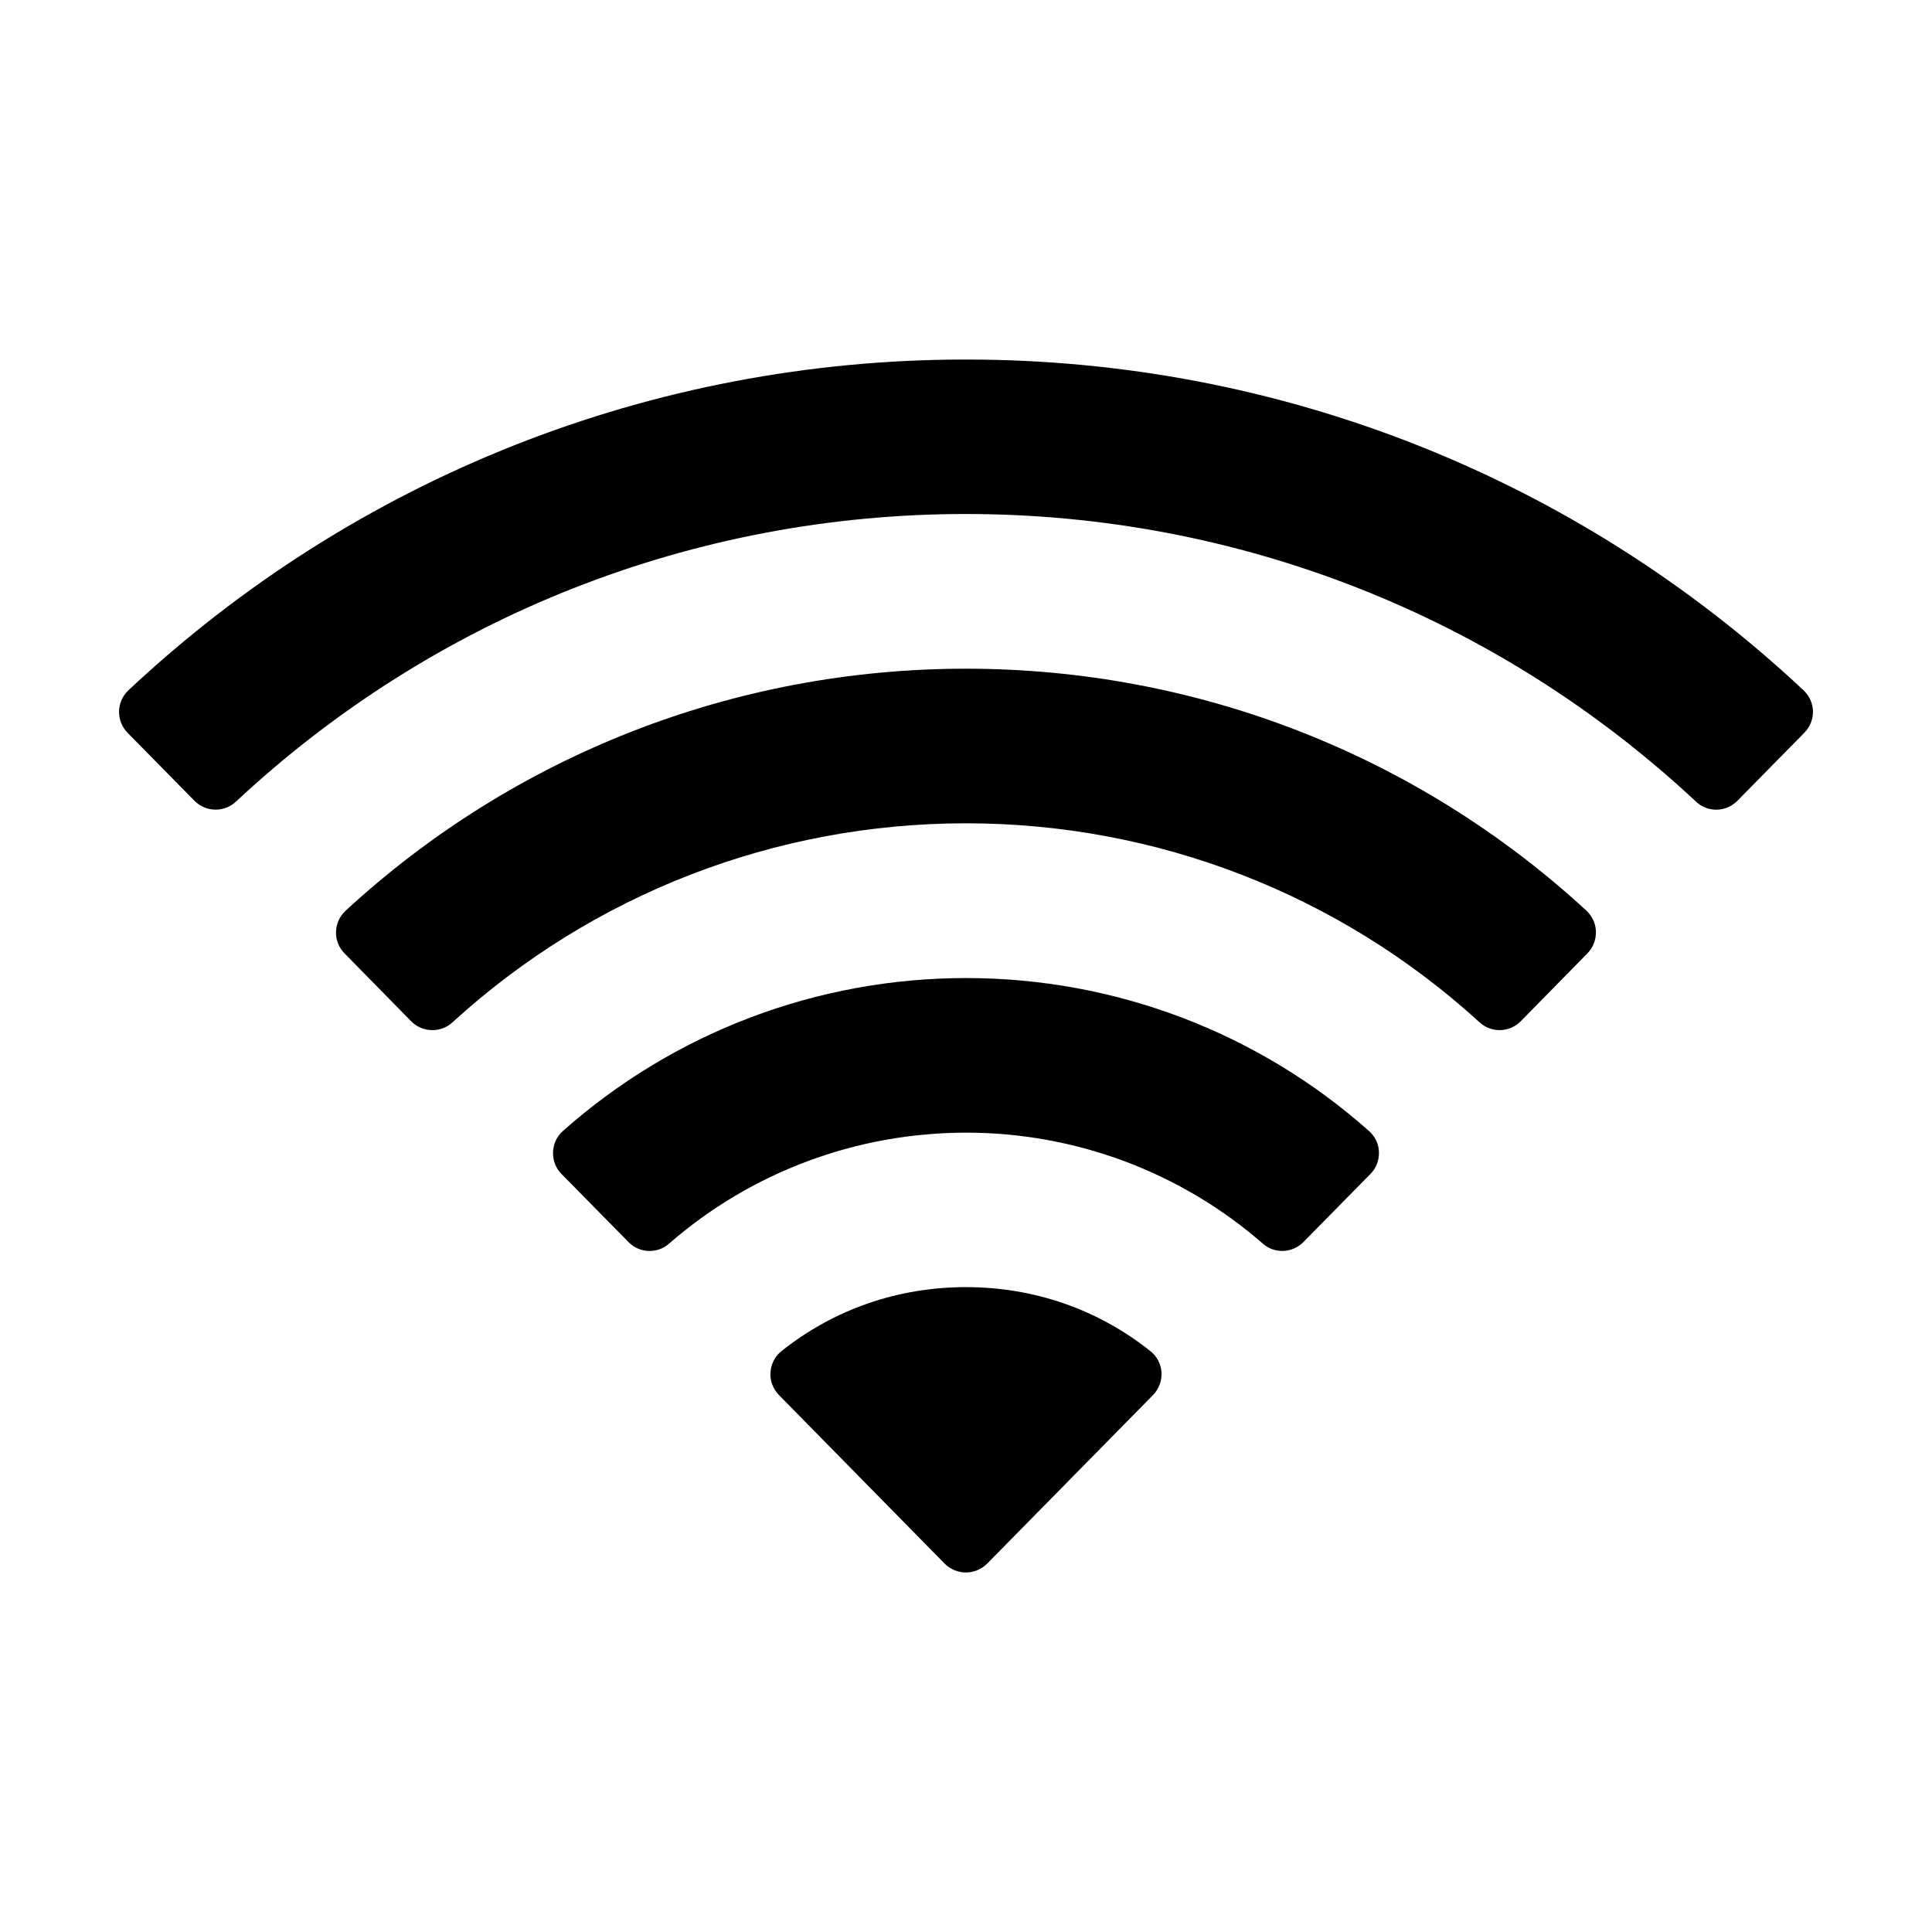 <?xml version="1.0" encoding="UTF-8"?>
<!DOCTYPE svg PUBLIC "-//W3C//DTD SVG 1.1//EN" "http://www.w3.org/Graphics/SVG/1.1/DTD/svg11.dtd">
<svg xmlns="http://www.w3.org/2000/svg" xmlns:xlink="http://www.w3.org/1999/xlink" version="1.1" width="42" height="42" viewBox="0 0 42 42">
<style>path{fill:#000}@media (prefers-color-scheme:dark){path{fill:#fff}}</style>
<path d="m 20.979,7.816 c -6.785,0.003 -13.247,2.557 -18.188,7.191 -0.128,0.121 -0.2,0.283 -0.203,0.459 -0.003,0.172 0.063,0.339 0.184,0.463 l 1.455,1.479 c 0.128,0.128 0.293,0.193 0.459,0.193 0.159,0 0.317,-0.058 0.441,-0.172 C 9.444,13.396 15.08,11.174 21,11.174 c 5.917,0 11.556,2.222 15.873,6.256 0.255,0.238 0.652,0.227 0.896,-0.021 l 1.455,-1.479 c 0.124,-0.124 0.191,-0.291 0.188,-0.467 -0.003,-0.172 -0.076,-0.334 -0.203,-0.455 C 34.265,10.374 27.807,7.82 21.021,7.816 Z M 21,14.537 c -5.017,0 -9.809,1.869 -13.488,5.262 -0.128,0.121 -0.204,0.285 -0.207,0.457 -0.007,0.176 0.061,0.343 0.182,0.467 l 1.455,1.482 c 0.128,0.128 0.293,0.189 0.459,0.189 0.155,0 0.315,-0.056 0.436,-0.17 C 12.891,19.435 16.856,17.898 21,17.898 c 4.144,0 8.109,1.537 11.164,4.326 0.255,0.234 0.648,0.225 0.893,-0.02 l 1.455,-1.482 c 0.121,-0.124 0.185,-0.291 0.182,-0.467 -0.003,-0.176 -0.078,-0.336 -0.205,-0.457 C 30.806,16.406 26.017,14.537 21,14.537 Z m 0.002,6.725 c -3.241,0 -6.352,1.182 -8.766,3.326 -0.131,0.117 -0.209,0.283 -0.213,0.459 -0.007,0.176 0.058,0.349 0.182,0.473 l 1.459,1.482 c 0.124,0.128 0.29,0.193 0.459,0.193 0.148,0 0.299,-0.051 0.42,-0.158 1.786,-1.558 4.08,-2.414 6.459,-2.414 2.376,0 4.667,0.856 6.453,2.414 0.255,0.224 0.641,0.206 0.879,-0.035 l 1.459,-1.482 c 0.124,-0.124 0.19,-0.297 0.184,-0.473 -0.003,-0.176 -0.084,-0.342 -0.215,-0.459 -2.413,-2.145 -5.522,-3.326 -8.76,-3.326 z m -0.004,6.719 c -1.483,0 -2.869,0.484 -4.01,1.391 -0.141,0.114 -0.228,0.282 -0.238,0.465 -0.014,0.179 0.056,0.359 0.184,0.49 l 3.605,3.668 c 0.121,0.121 0.287,0.189 0.459,0.189 0.172,0 0.338,-0.069 0.459,-0.189 l 3.609,-3.668 c 0.128,-0.131 0.194,-0.311 0.184,-0.49 -0.01,-0.183 -0.097,-0.351 -0.242,-0.465 -1.138,-0.907 -2.527,-1.391 -4.01,-1.391 z"/>
</svg>
